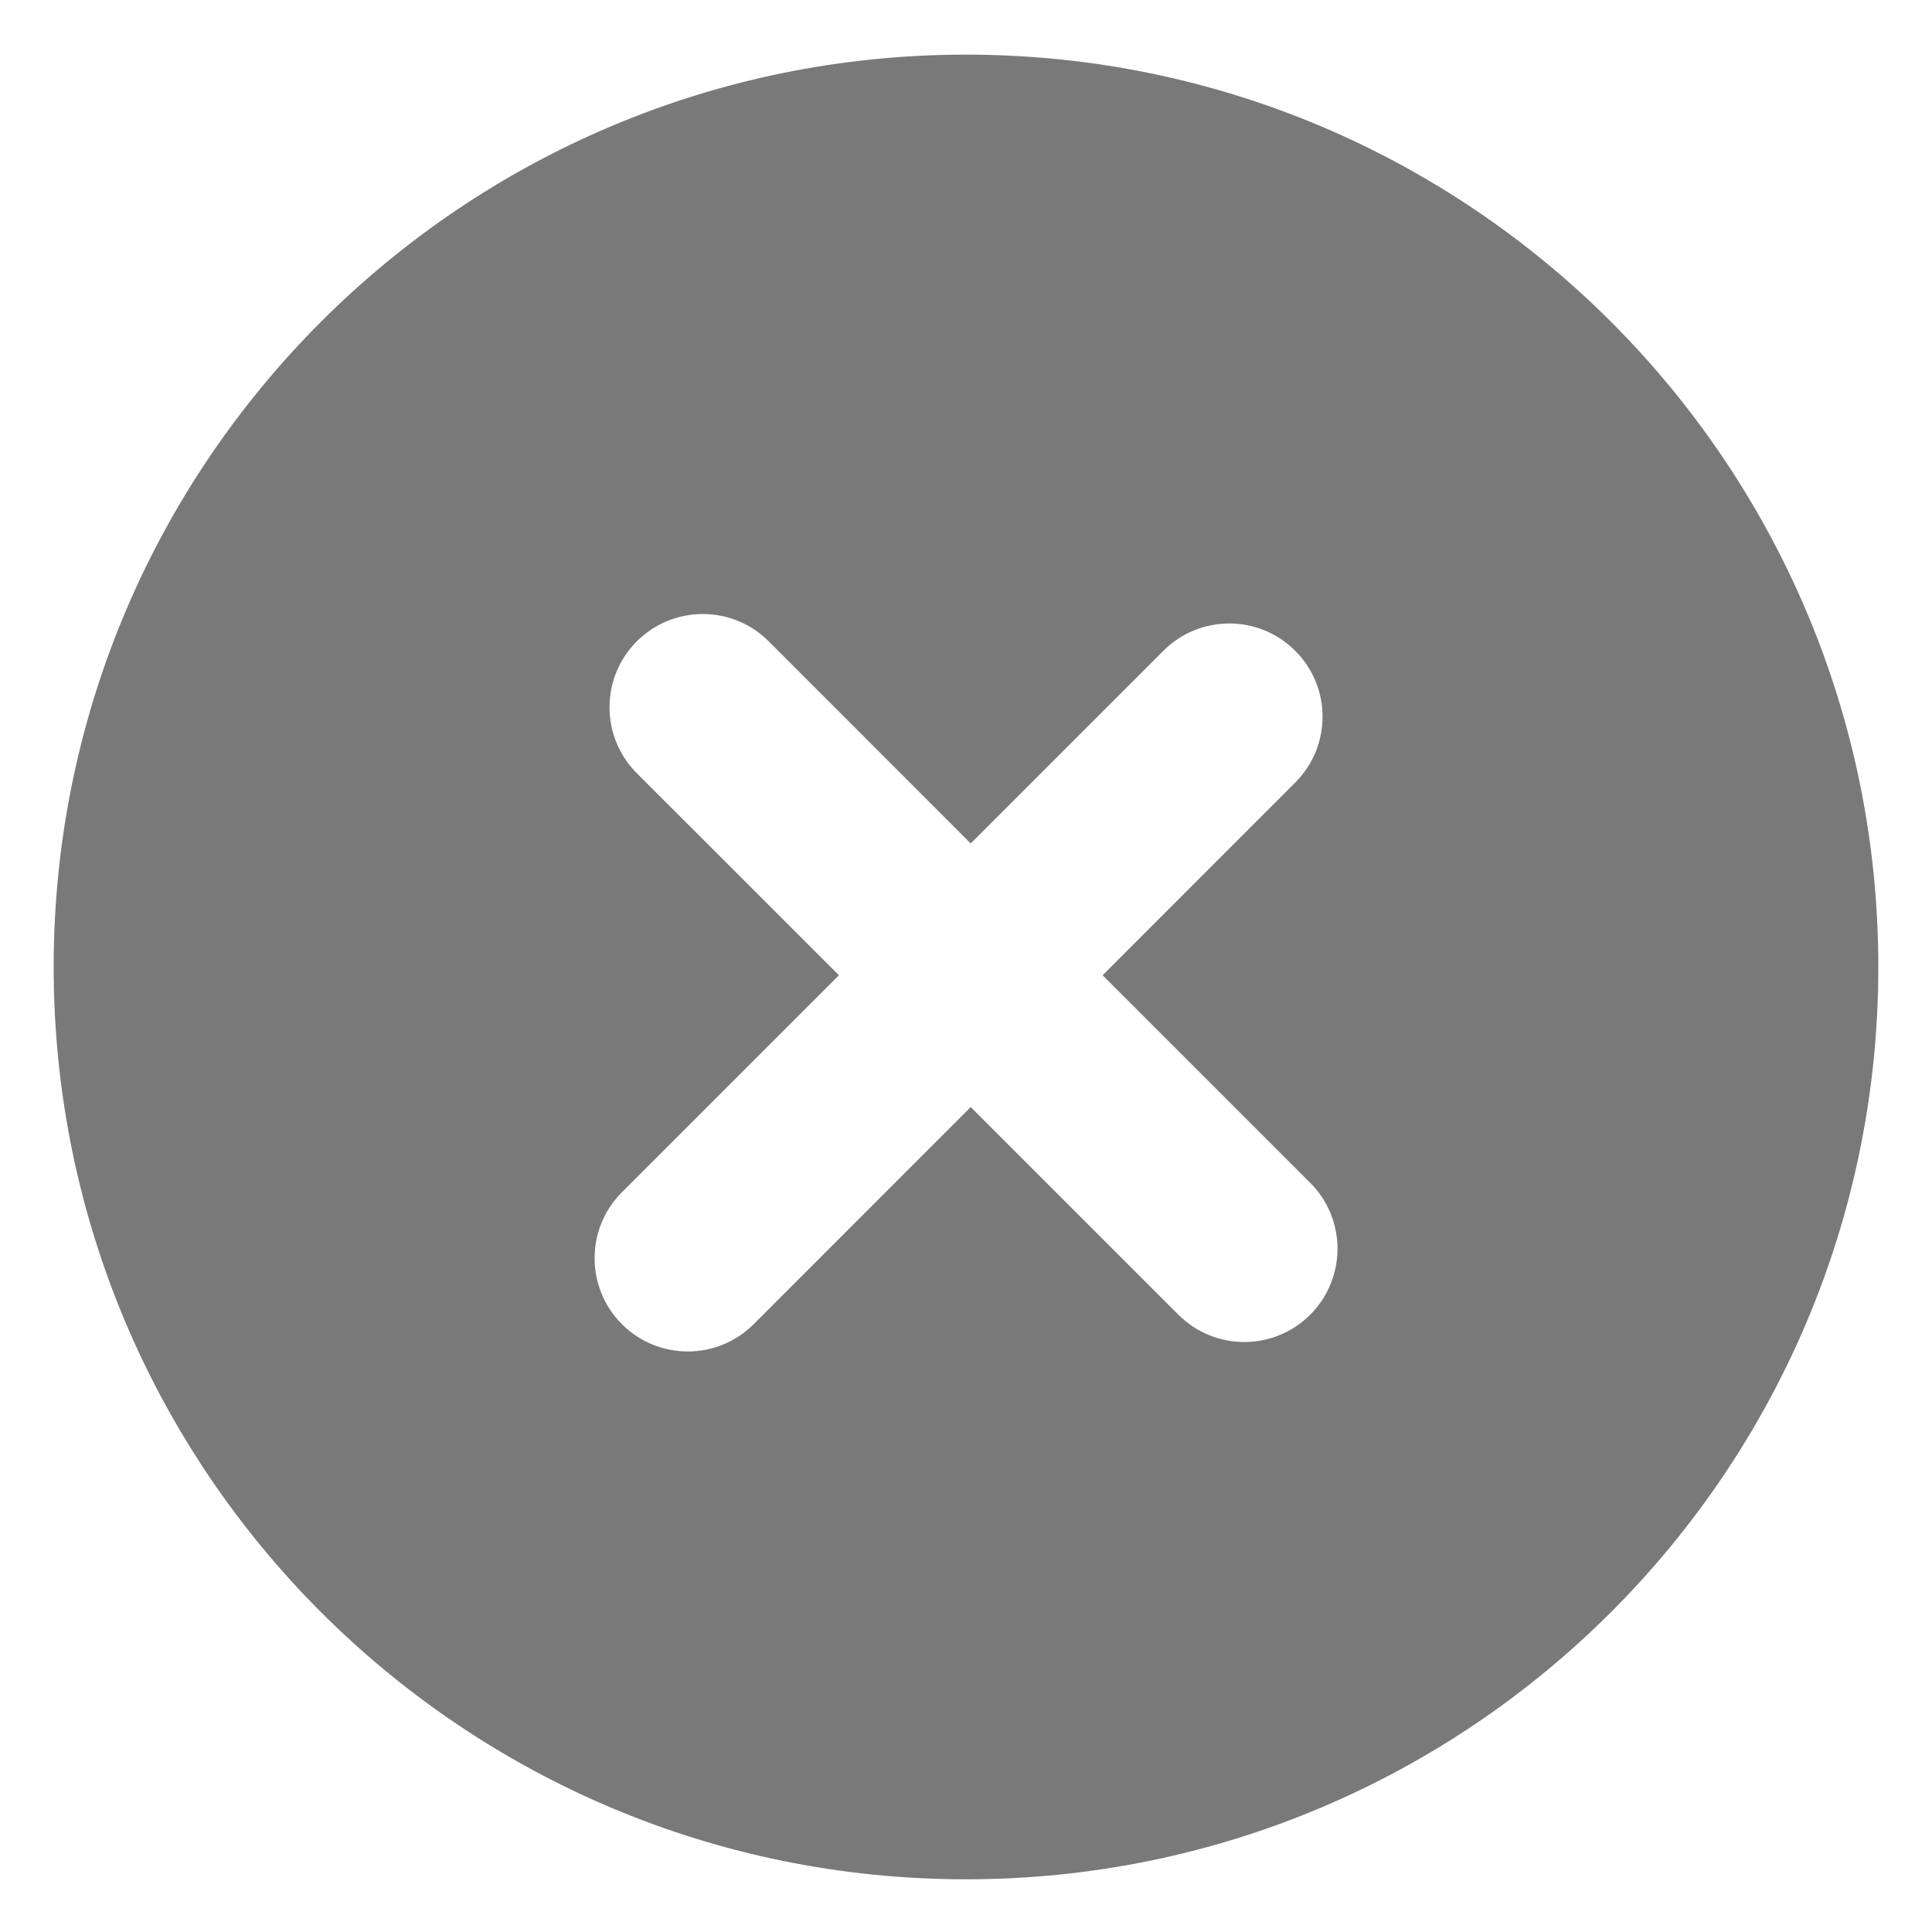 <svg width="18" height="18" viewBox="0 0 18 18" fill="none" xmlns="http://www.w3.org/2000/svg">
<g clip-path="url(#clip0_13_626)">
<path d="M9 0.509C4.306 0.509 0.5 4.315 0.5 9.009C0.5 13.703 4.306 17.509 9 17.509C13.694 17.509 17.5 13.703 17.5 9.009C17.5 4.315 13.694 0.509 9 0.509ZM12.207 12.249C11.867 12.588 11.318 12.588 10.979 12.249L9.044 10.314L7.022 12.337C6.683 12.676 6.133 12.676 5.794 12.337C5.455 11.997 5.455 11.447 5.794 11.108L7.816 9.086L5.933 7.204C5.594 6.864 5.594 6.314 5.933 5.975C6.273 5.636 6.823 5.636 7.162 5.975L9.044 7.858L10.839 6.063C11.178 5.724 11.728 5.724 12.067 6.063C12.407 6.402 12.407 6.952 12.067 7.291L10.273 9.086L12.207 11.02C12.546 11.359 12.546 11.909 12.207 12.249Z" fill="#797979"/>
</g>
<defs>
<clipPath id="clip0_13_626">
<rect width="17" height="17" fill="white" transform="translate(0.5 0.509)"/>
</clipPath>
</defs>
</svg>
